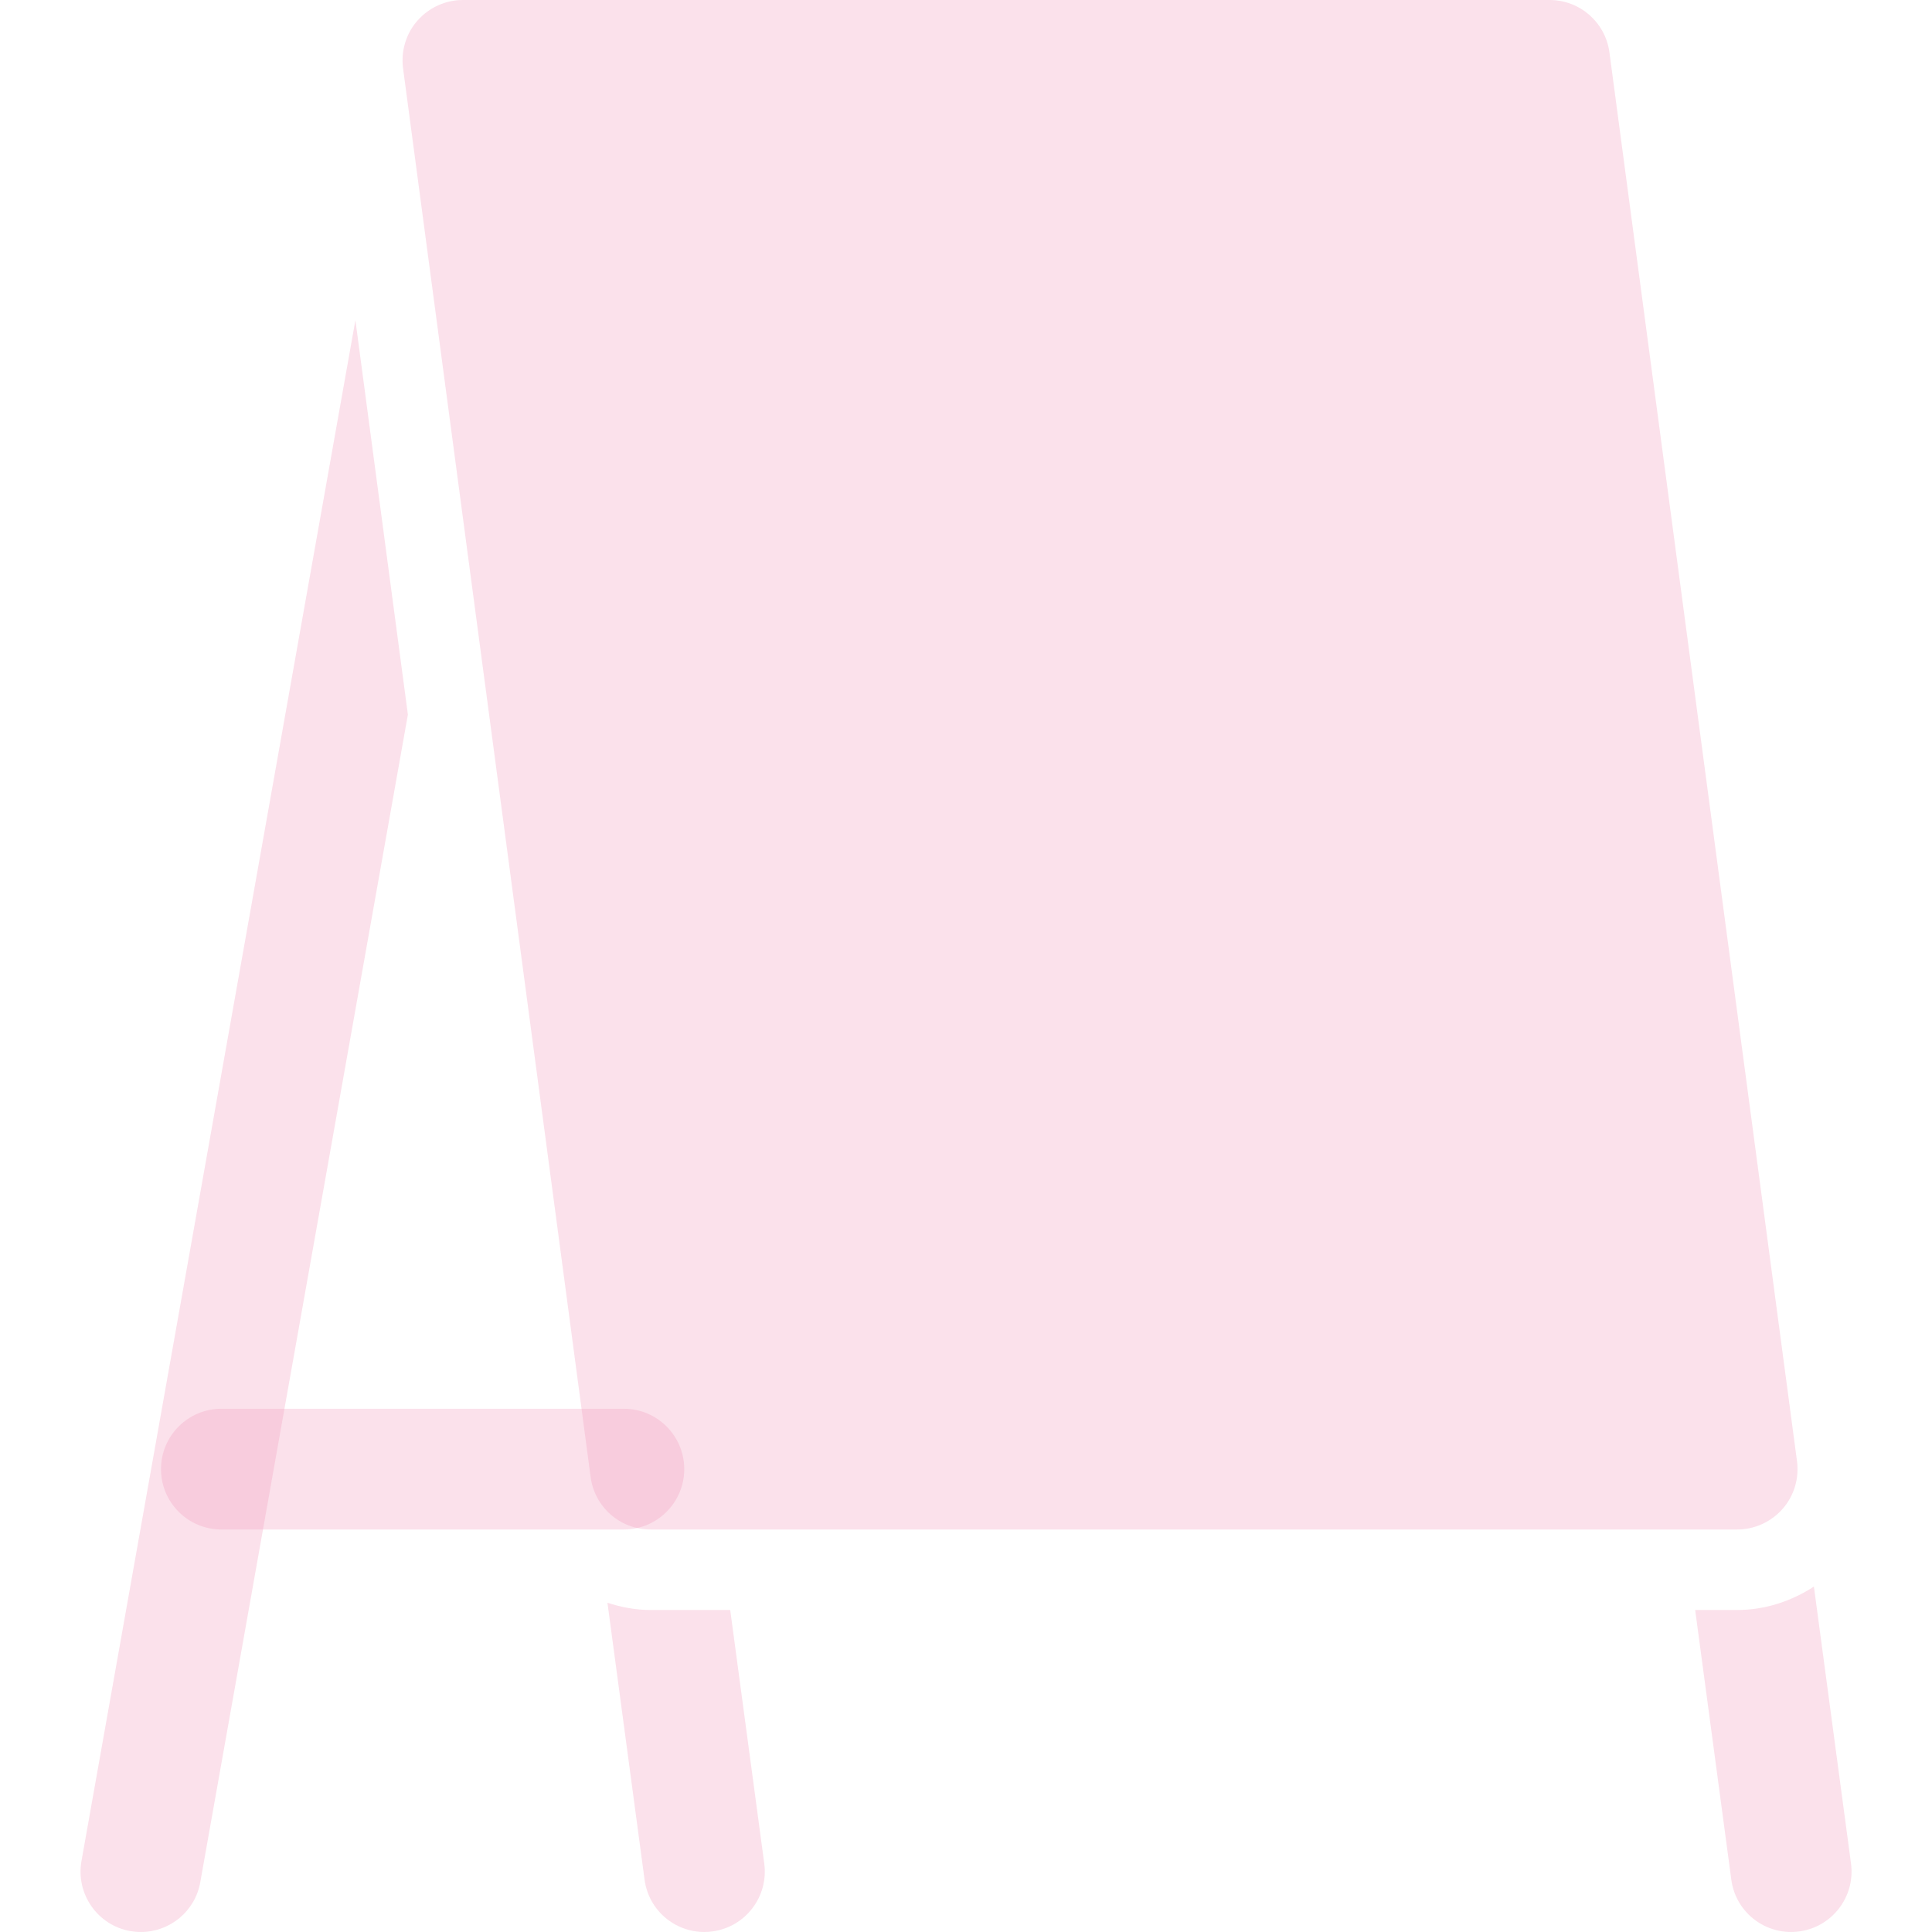 <svg id="bold" fill="#F19CBB" fill-opacity="0.3" enable-background="new 0 0 24 24" height="30" viewBox="0 0 24 24" width="30" xmlns="http://www.w3.org/2000/svg"><path d="m7.75 19h-5c-.414 0-.75-.336-.75-.75s.336-.75.75-.75h5c.414 0 .75.336.75.75s-.336.75-.75.75z"/><path d="m21.58 19h-13.5c-.376 0-.693-.278-.743-.651l-2.33-17.5c-.028-.214.036-.431.179-.593s.348-.256.564-.256h13.5c.376 0 .693.278.743.651l2.33 17.5c.028.214-.036.431-.179.593s-.348.256-.564.256z"/><path d="m8.08 20c-.186 0-.364-.035-.534-.09l.461 3.44c.05.377.372.65.742.65.033 0 .066-.002.101-.007.41-.055.699-.432.644-.843l-.423-3.15z"/><path d="m21.58 20h-.522l.449 3.35c.05.377.372.65.742.65.033 0 .066-.002.101-.007.41-.055.699-.432.644-.843l-.461-3.441c-.283.184-.61.291-.953.291z"/><path d="m4.415 3.977-3.403 19.142c-.072.408.199.797.607.87.044.007.088.011.132.011.356 0 .673-.255.737-.619l2.579-14.504z"/></svg>